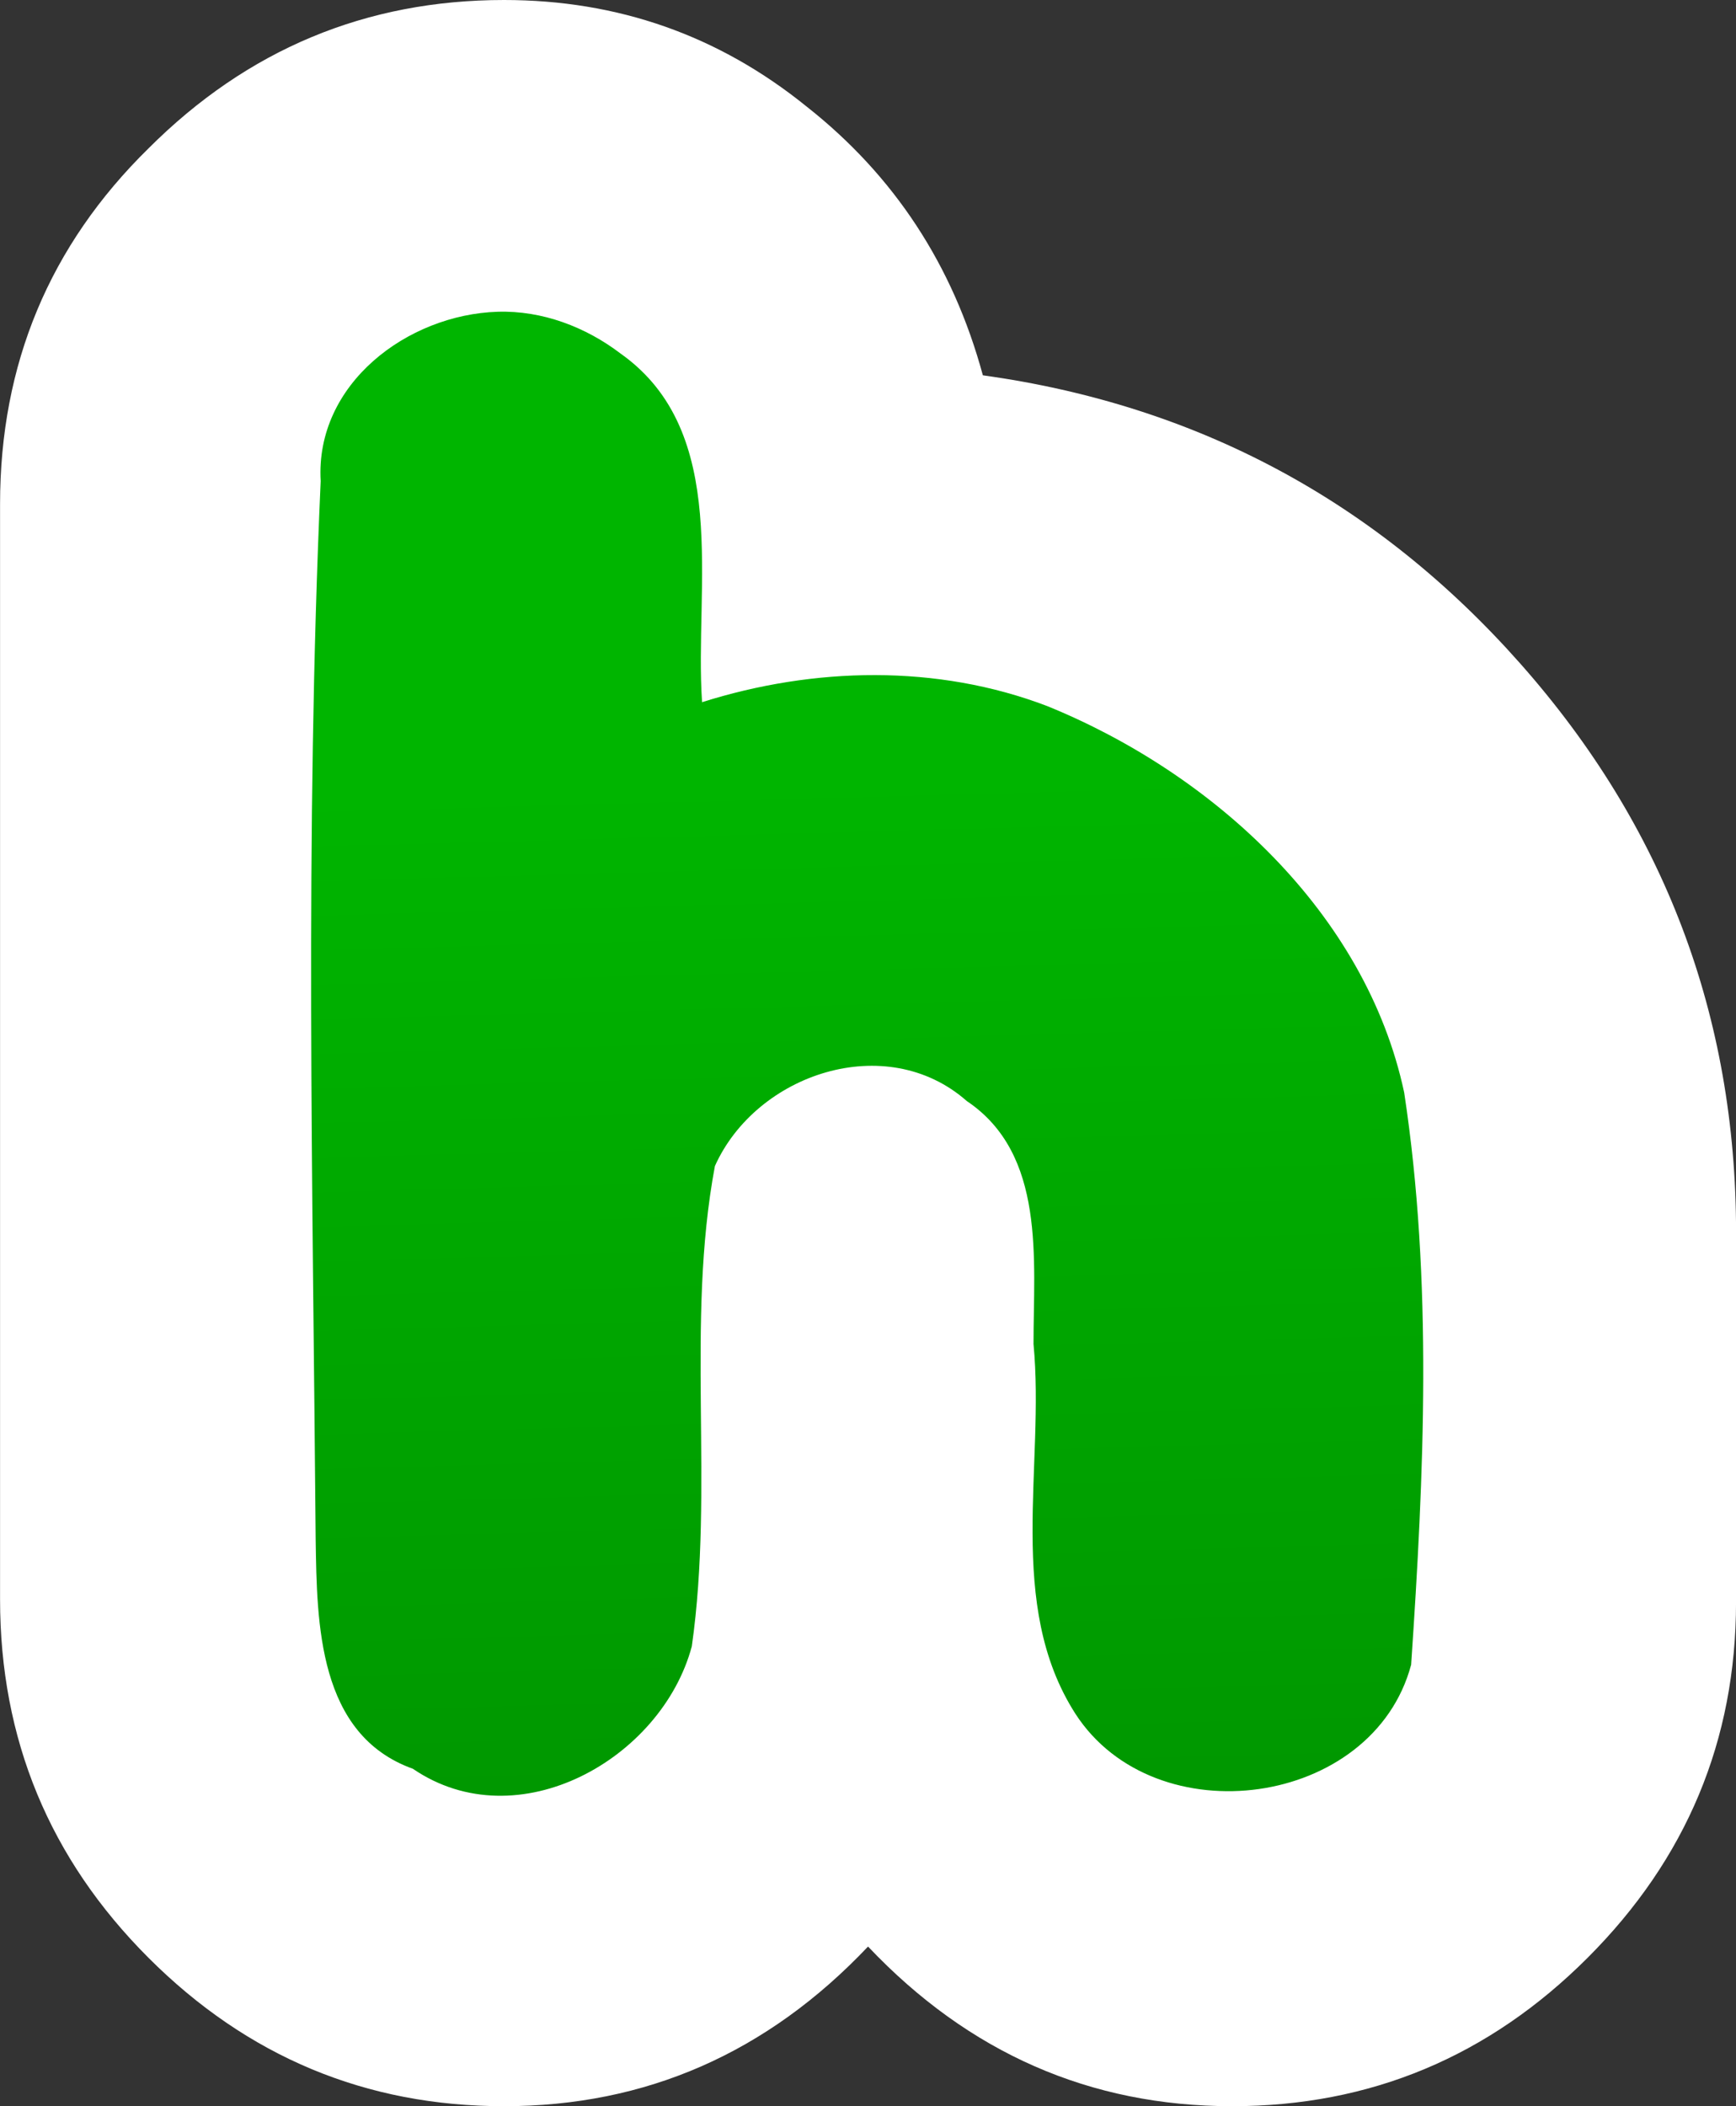 <svg version="1.1" xmlns="http://www.w3.org/2000/svg" xmlns:xlink="http://www.w3.org/1999/xlink" width="58.563" height="71.032" viewBox="0,0,58.563,71.032"><rect x="0" y="0" width="58.563" height="71.032" fill="#333333" stroke="none"/><defs><linearGradient x1="237.902" y1="170.834" x2="239.332" y2="223.286" gradientUnits="userSpaceOnUse" id="color-1"><stop offset="0" stop-color="#00b500"/><stop offset="1" stop-color="#008800"/></linearGradient><linearGradient x1="108.992" y1="184.201" x2="110.471" y2="226.525" gradientUnits="userSpaceOnUse" id="color-2"><stop offset="0" stop-color="#00b500"/><stop offset="1" stop-color="#008800"/></linearGradient><linearGradient x1="227.512" y1="185.596" x2="227.803" y2="230.357" gradientUnits="userSpaceOnUse" id="color-3"><stop offset="0" stop-color="#00b500"/><stop offset="1" stop-color="#008800"/></linearGradient></defs><g transform="translate(-210.718,-144.484)"><g data-paper-data="{&quot;isPaintingLayer&quot;:true}" stroke="none" stroke-linecap="butt" stroke-linejoin="miter" stroke-miterlimit="10" stroke-dasharray="" stroke-dashoffset="0" style="mix-blend-mode: normal"><g fill="#ffffff" fill-rule="nonzero" stroke-width="0.225"><path d="M269.282,198.514c0,4.66 -1.669,8.659 -5.006,11.996c-3.337,3.337 -7.336,5.006 -11.996,5.006c-4.786,0 -8.879,-1.795 -12.279,-5.384c-3.4,3.589 -7.494,5.384 -12.279,5.384c-4.66,0 -8.659,-1.669 -11.996,-5.006c-3.337,-3.337 -5.006,-7.368 -5.006,-12.091v-36.933c0,-4.723 1.669,-8.722 5.006,-11.996c3.337,-3.337 7.336,-5.006 11.996,-5.006c3.841,0 7.242,1.196 10.201,3.589c2.96,2.33 4.943,5.353 5.951,9.068c7.242,1.008 13.287,4.251 18.136,9.729c4.849,5.479 7.273,11.87 7.273,19.175zM258.419,198.514v-12.468c0,-5.038 -1.795,-9.351 -5.384,-12.941c-3.589,-3.652 -7.934,-5.479 -13.035,-5.479c-2.078,0 -4.093,0.346 -6.045,1.039v-7.179c0,-1.7 -0.63,-3.149 -1.889,-4.345c-1.196,-1.259 -2.645,-1.889 -4.345,-1.889c-1.7,0 -3.149,0.63 -4.345,1.889c-1.196,1.196 -1.795,2.645 -1.795,4.345v36.933c0,1.763 0.598,3.243 1.795,4.439c1.196,1.196 2.645,1.795 4.345,1.795c1.7,0 3.149,-0.598 4.345,-1.795c1.259,-1.196 1.889,-2.676 1.889,-4.439v-12.374c0,-1.637 0.598,-3.054 1.795,-4.251c1.196,-1.196 2.613,-1.795 4.251,-1.795c1.7,0 3.117,0.598 4.251,1.795c1.196,1.196 1.795,2.613 1.795,4.251v12.468c0,1.7 0.598,3.149 1.795,4.345c1.259,1.196 2.739,1.795 4.439,1.795c1.7,0 3.149,-0.598 4.345,-1.795c1.196,-1.196 1.795,-2.645 1.795,-4.345z"/><path/><path/><path/><path/><path/><path/><path/><path/></g><path d="M231.662,156.414c3.731,2.65 2.473,7.867 2.74,11.751c3.766,-1.19 7.923,-1.289 11.642,0.131c5.577,2.266 10.747,6.967 12.043,13.032c0.969,6.37 0.669,12.896 0.235,19.299c-1.286,4.818 -8.636,5.811 -11.326,1.654c-2.361,-3.684 -1.022,-8.365 -1.413,-12.47c-0.001,-2.843 0.426,-6.399 -2.253,-8.196c-2.717,-2.391 -7.098,-0.921 -8.495,2.194c-0.991,5.305 -0.016,10.833 -0.779,16.197c-1.016,3.799 -5.87,6.547 -9.408,4.131c-3.205,-1.148 -3.238,-4.897 -3.281,-7.728c-0.097,-11.896 -0.364,-23.813 0.169,-35.699c-0.192,-3.281 2.933,-5.617 5.969,-5.712c1.501,-0.047 2.974,0.512 4.157,1.417z" fill="url(#color-1)" fill-rule="evenodd" stroke-width="0.127"/><path fill="url(#color-2)" fill-rule="evenodd" stroke-width="0.127"/><path fill="url(#color-3)" fill-rule="evenodd" stroke-width="0.127"/></g></g></svg>